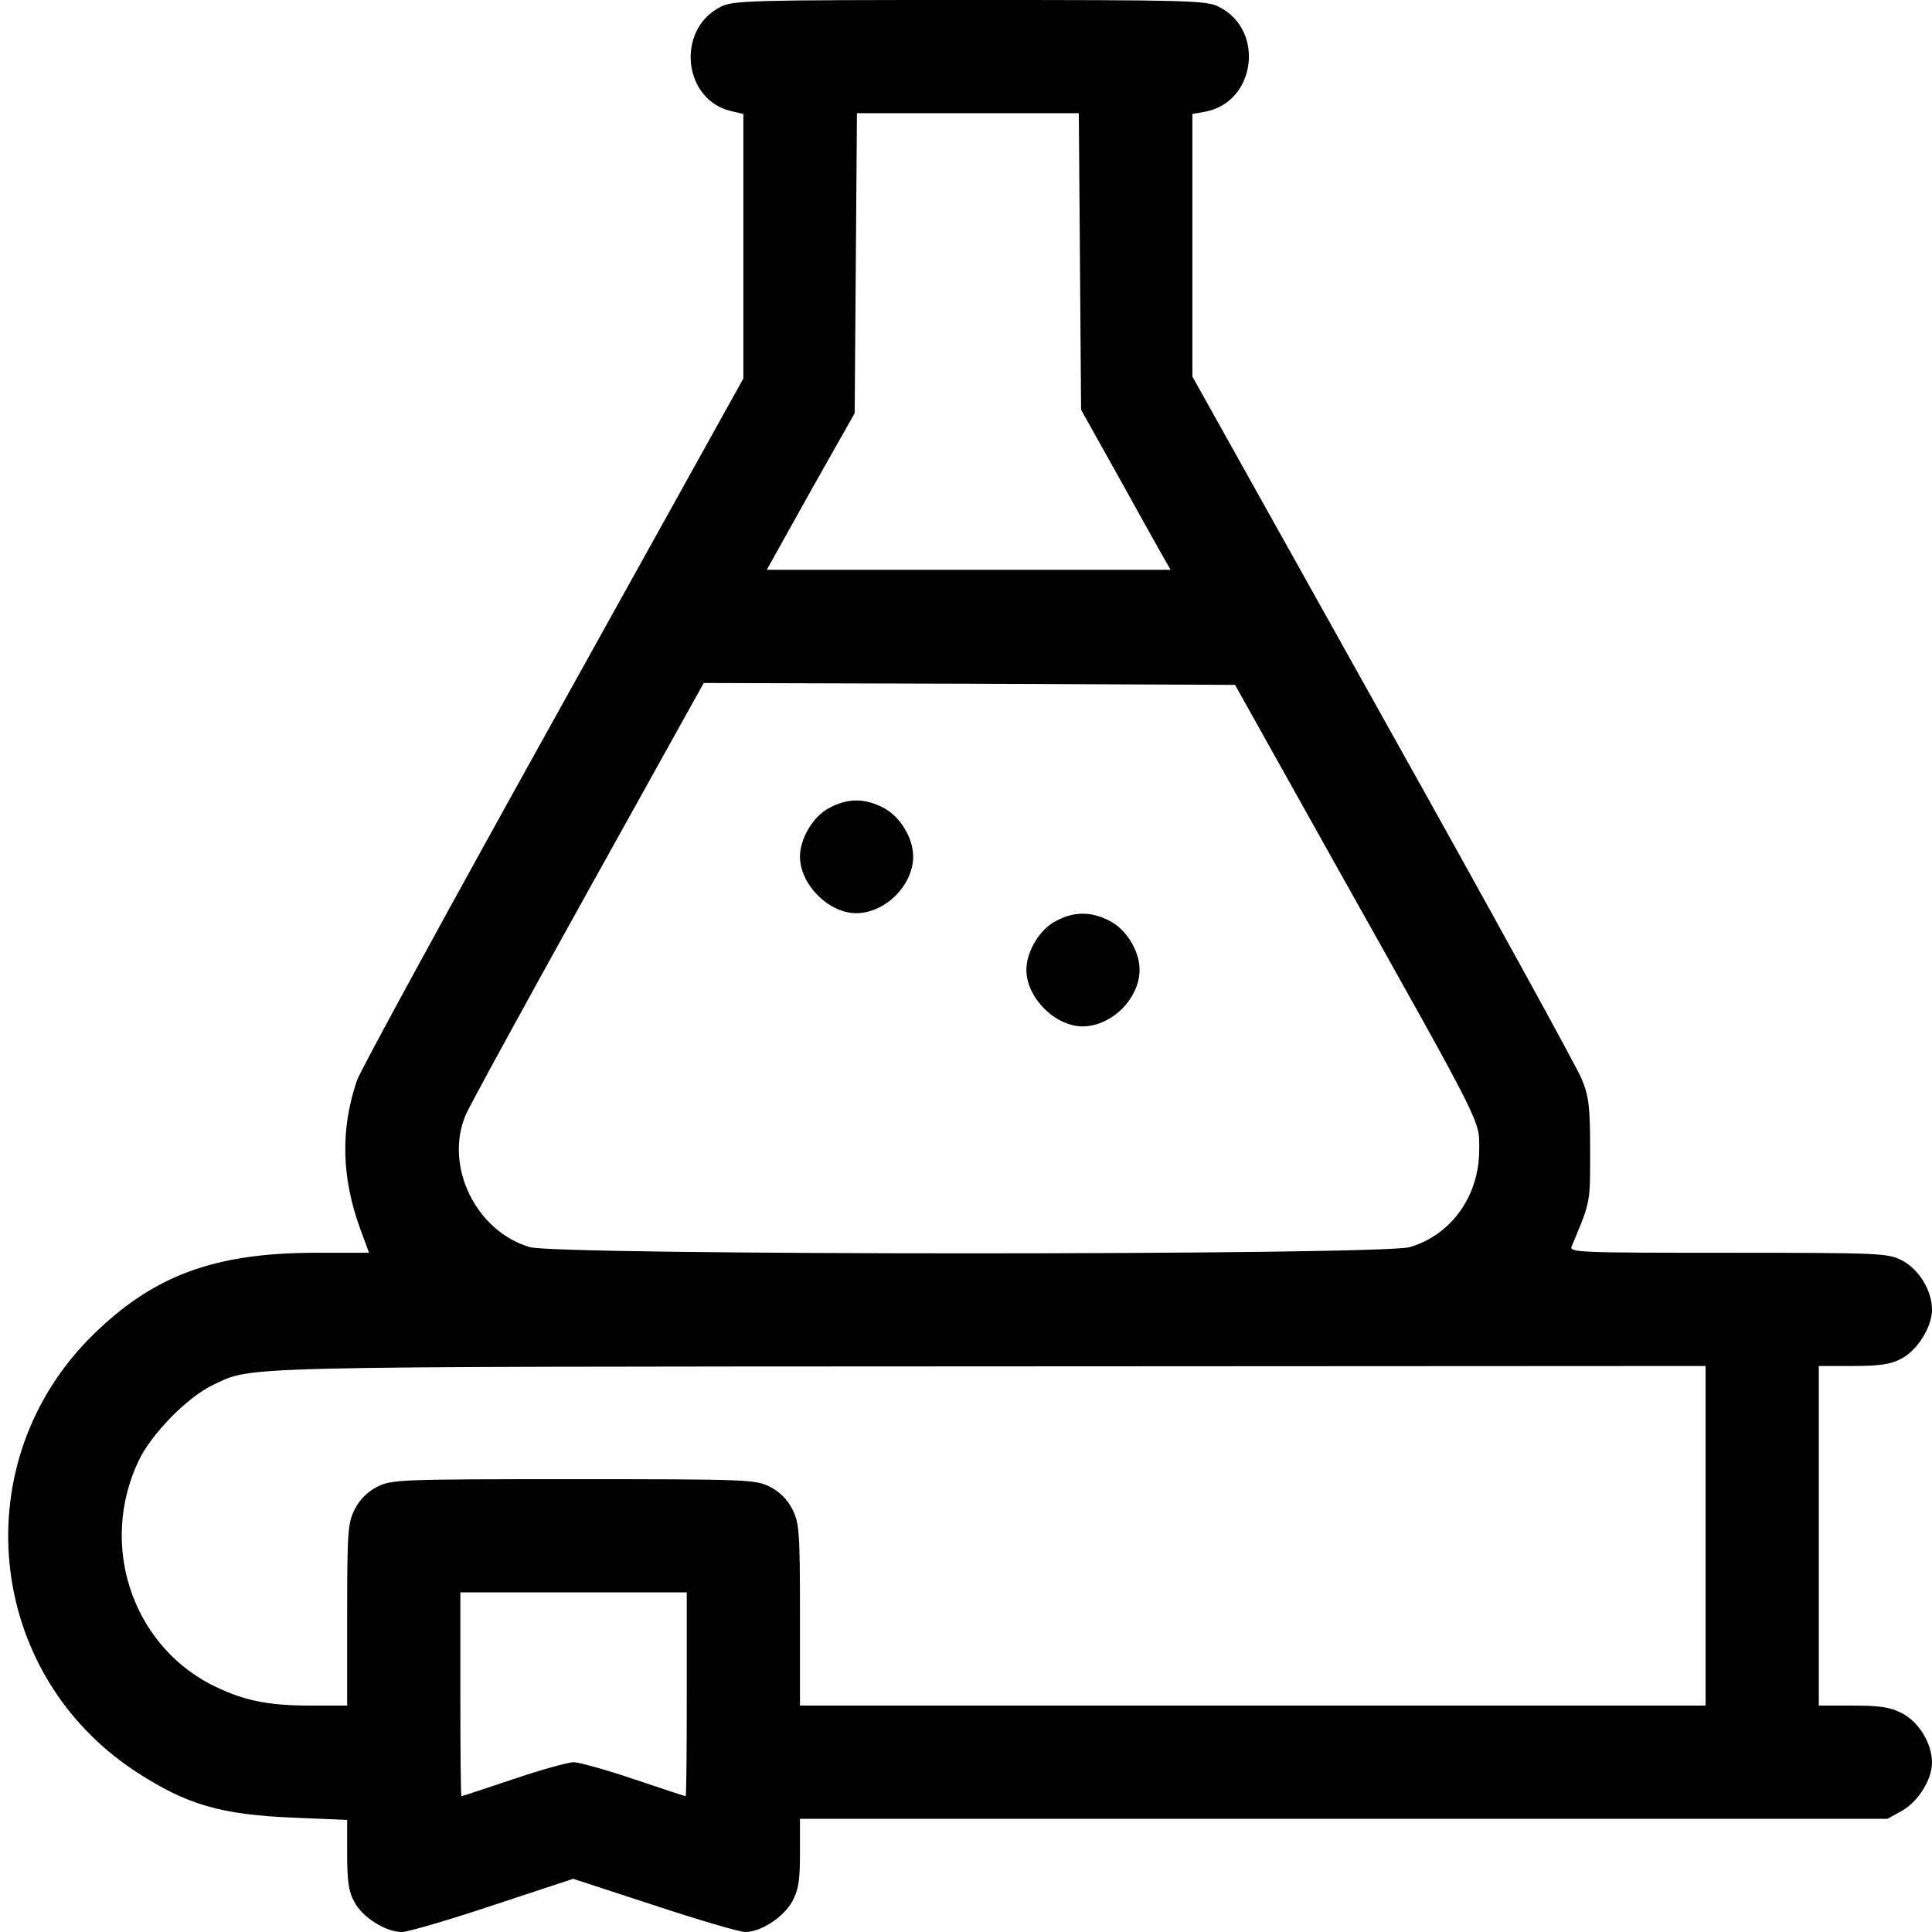 <?xml version="1.0" standalone="no"?>
<!DOCTYPE svg PUBLIC "-//W3C//DTD SVG 20010904//EN"
 "http://www.w3.org/TR/2001/REC-SVG-20010904/DTD/svg10.dtd">
<svg version="1.0" xmlns="http://www.w3.org/2000/svg"
 width="512pt" height="512pt" viewBox="0 0 512 512"
 preserveAspectRatio="xMidYMid meet">

<g transform="translate(0,512) scale(0.1,-0.1)"
fill="#000000" stroke="none">
<path d="M1910 5102 c-120 -60 -100 -249 30 -277 l30 -7 0 -351 0 -350 -504
-907 c-277 -498 -511 -927 -520 -953 -44 -130 -41 -256 8 -392 l24 -65 -140 0
c-268 0 -430 -59 -591 -217 -342 -335 -287 -896 113 -1158 135 -88 225 -114
418 -122 l142 -6 0 -91 c0 -70 4 -100 19 -126 21 -41 83 -80 126 -80 16 0 125
32 242 71 l212 70 214 -70 c118 -39 227 -71 242 -71 41 0 100 38 124 80 17 31
21 55 21 129 l0 91 1441 0 1441 0 38 21 c44 25 80 83 80 128 0 51 -35 108 -80
131 -31 16 -59 20 -130 20 l-90 0 0 450 0 450 90 0 c69 0 100 4 128 19 43 22
82 84 82 130 0 51 -35 108 -80 131 -37 19 -58 20 -461 20 -397 0 -421 1 -414
17 51 121 49 114 49 253 0 116 -3 143 -22 190 -12 30 -249 461 -527 958 l-505
904 0 348 0 348 34 6 c134 25 159 217 36 278 -32 17 -85 18 -660 18 -575 0
-628 -1 -660 -18z m952 -675 l3 -393 89 -159 c49 -88 102 -184 118 -212 l30
-53 -535 0 -535 0 116 208 117 207 3 398 3 397 294 0 294 0 3 -393z m685
-1612 c391 -697 373 -662 373 -743 0 -121 -74 -225 -184 -257 -75 -22 -2257
-22 -2332 0 -143 42 -227 215 -170 350 9 22 155 289 324 593 l307 552 704 -2
704 -3 274 -490z m973 -1765 l0 -450 -1200 0 -1200 0 0 240 c0 222 -2 244 -20
280 -13 26 -34 47 -60 60 -38 19 -58 20 -520 20 -462 0 -482 -1 -520 -20 -26
-13 -47 -34 -60 -60 -18 -36 -20 -58 -20 -280 l0 -240 -95 0 c-120 0 -183 14
-268 57 -209 110 -294 371 -190 591 33 71 130 170 198 202 107 50 25 48 2053
49 l1902 1 0 -450z m-2700 -420 c0 -148 -1 -270 -3 -270 -2 0 -63 20 -137 45
-74 25 -146 45 -160 45 -14 0 -86 -20 -160 -45 -74 -25 -135 -45 -137 -45 -2
0 -3 122 -3 270 l0 270 300 0 300 0 0 -270z"/>
<path d="M2198 2979 c-43 -22 -78 -81 -78 -129 0 -74 76 -150 149 -150 77 0
151 74 151 150 0 50 -35 107 -80 130 -49 25 -94 25 -142 -1z"/>
<path d="M2798 2679 c-43 -22 -78 -81 -78 -129 0 -74 76 -150 149 -150 77 0
151 74 151 150 0 50 -35 107 -80 130 -49 25 -94 25 -142 -1z"/>
</g>
</svg>
